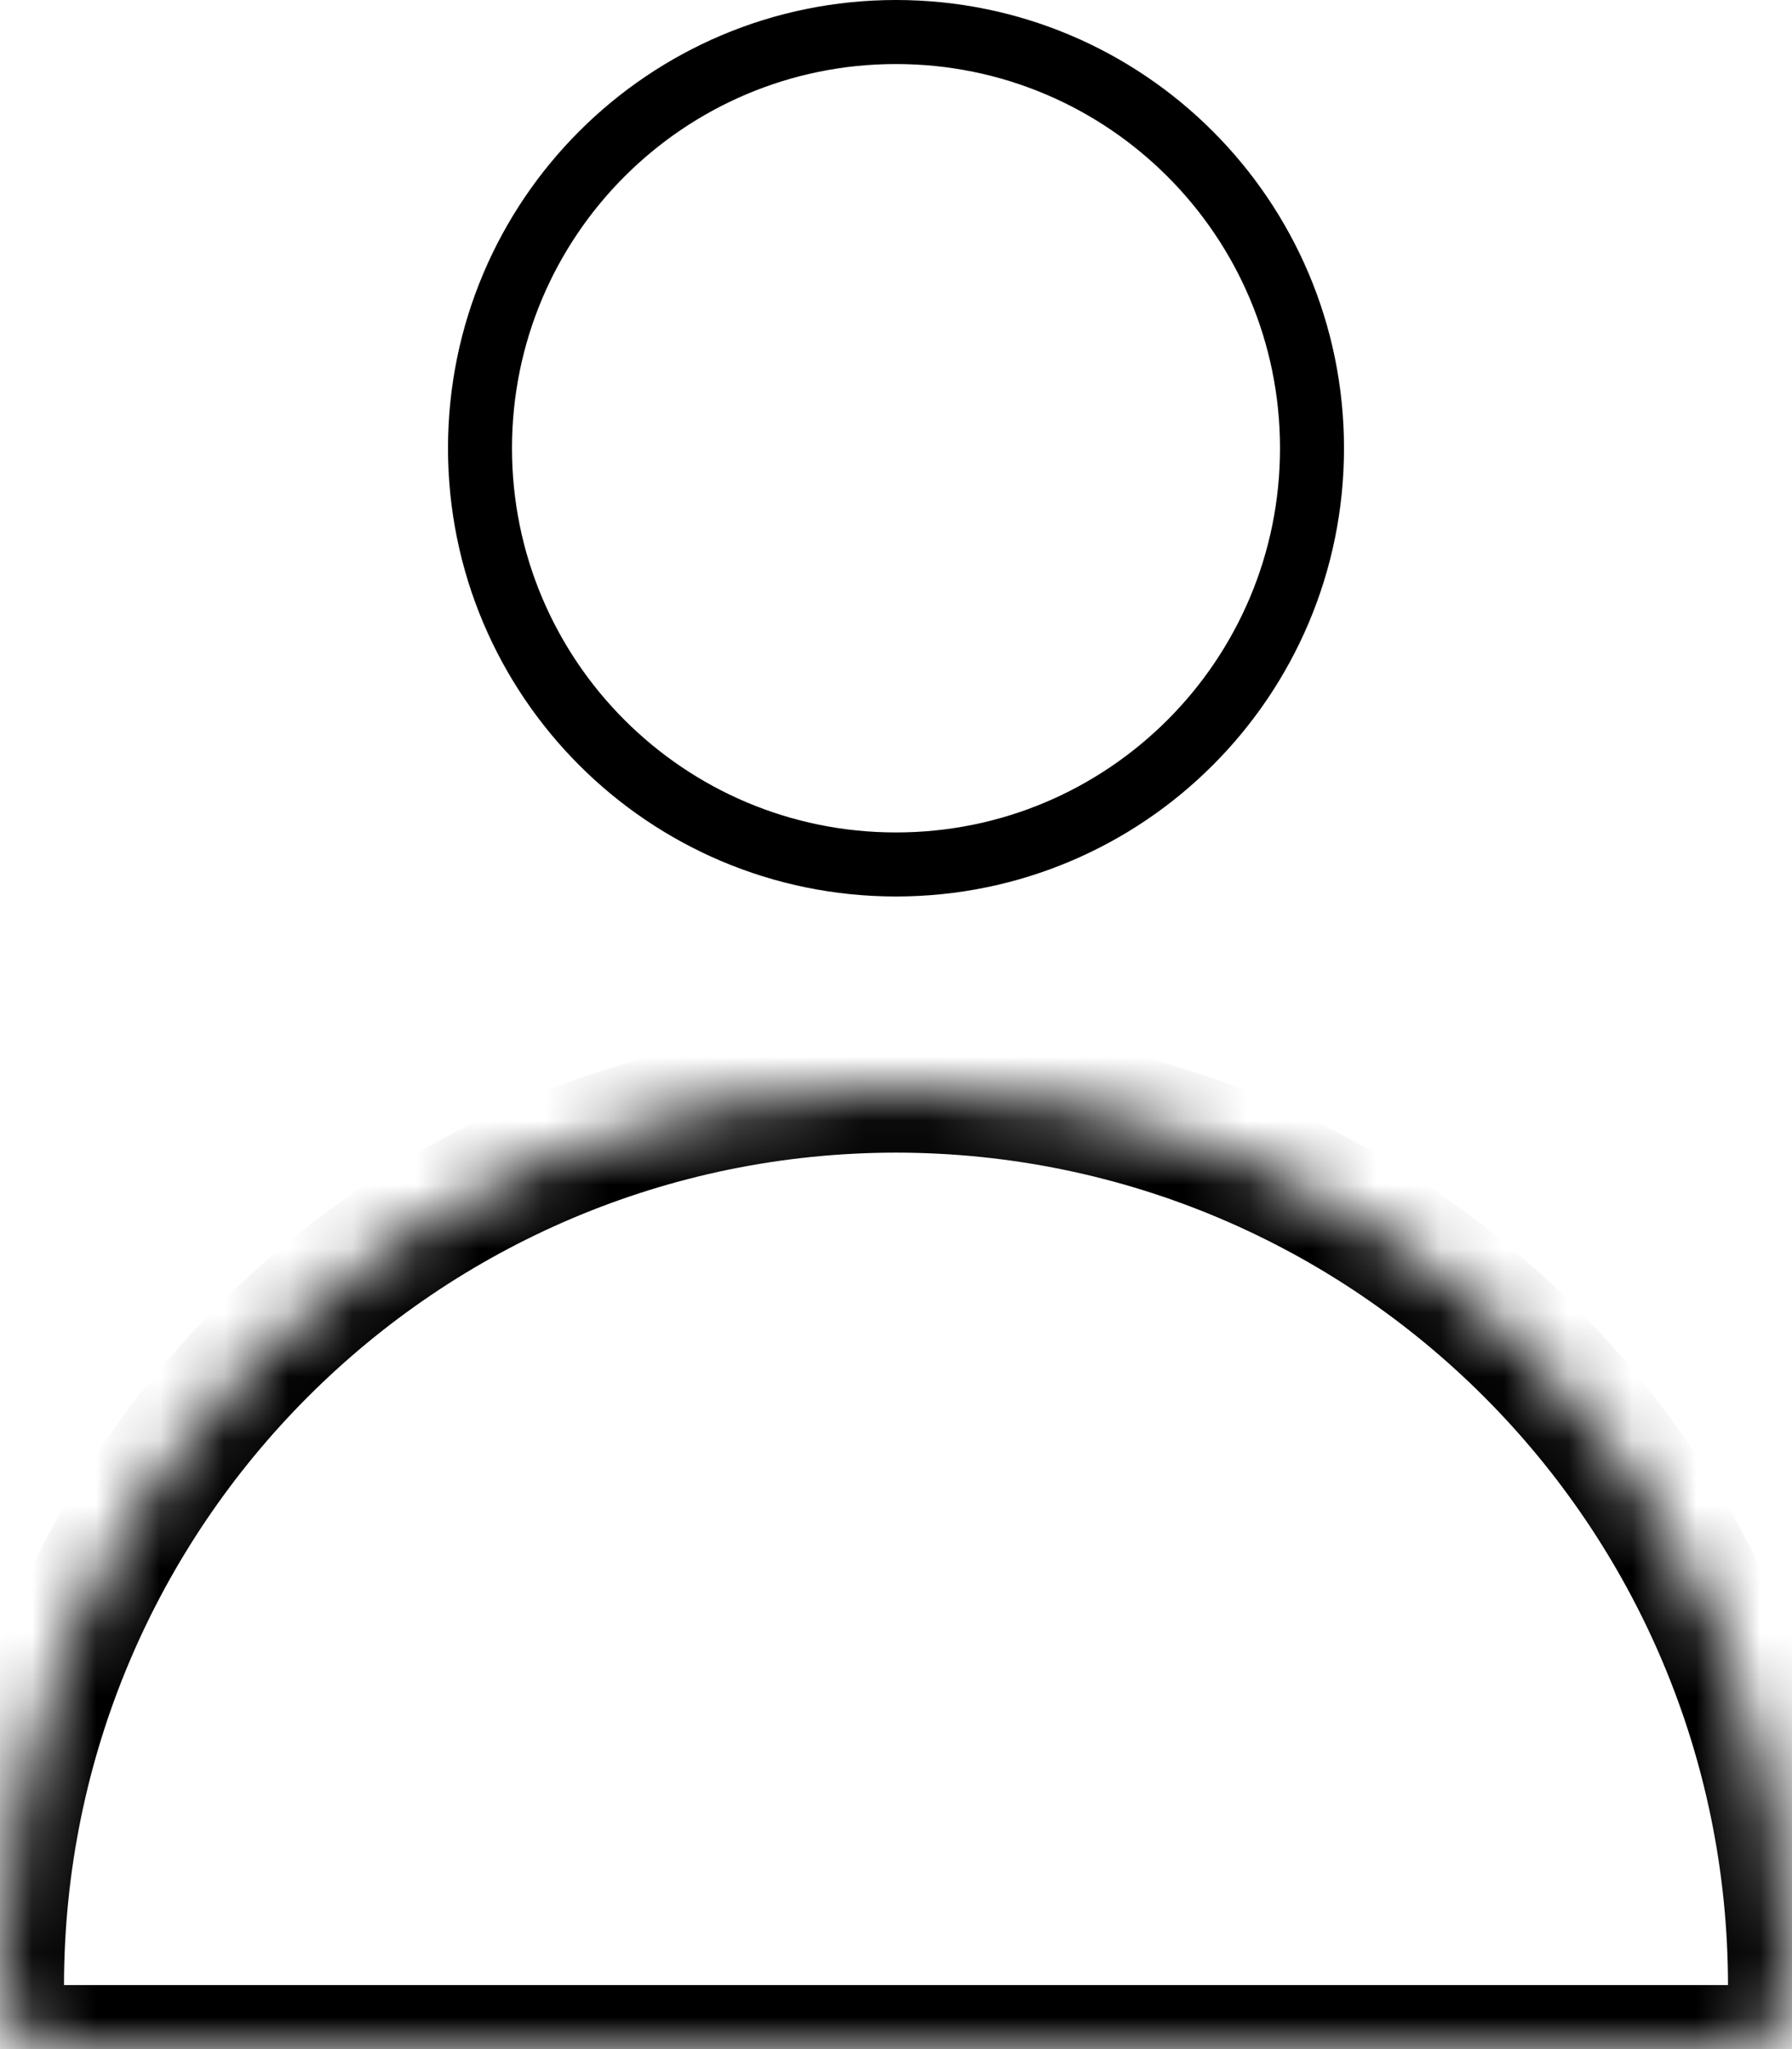<svg width="28" height="32" viewBox="0 0 28 32" fill="none" xmlns="http://www.w3.org/2000/svg">
<g id="Group">
<path id="Vector" d="M20.5 7C20.5 10.59 17.59 13.5 14 13.5C10.41 13.5 7.5 10.59 7.5 7C7.5 3.41 10.41 0.5 14 0.5C17.59 0.5 20.5 3.41 20.5 7Z" stroke="black"/>
<g id="Vector_2">
<mask id="path-2-inside-1_3830_3335" fill="white">
<path d="M14 17C6.272 17.008 0.008 23.272 0 31C0 31.552 0.448 32 1 32H27C27.552 32 28 31.552 28 31C27.992 23.272 21.728 17.008 14 17Z"/>
</mask>
<path d="M14 17L14.001 16L13.999 16L14 17ZM0 31L-1 30.999V31H0ZM28 31H29V30.999L28 31ZM13.999 16C5.719 16.009 -0.991 22.72 -1 30.999L1 31.001C1.007 23.825 6.825 18.007 14.001 18L13.999 16ZM-1 31C-1 32.104 -0.104 33 1 33V31H-1ZM1 33H27V31H1V33ZM27 33C28.104 33 29 32.104 29 31H27V33ZM29 30.999C28.991 22.72 22.28 16.009 14.001 16L13.999 18C21.175 18.007 26.993 23.825 27 31.001L29 30.999Z" fill="black" mask="url(#path-2-inside-1_3830_3335)"/>
</g>
</g>
</svg>
